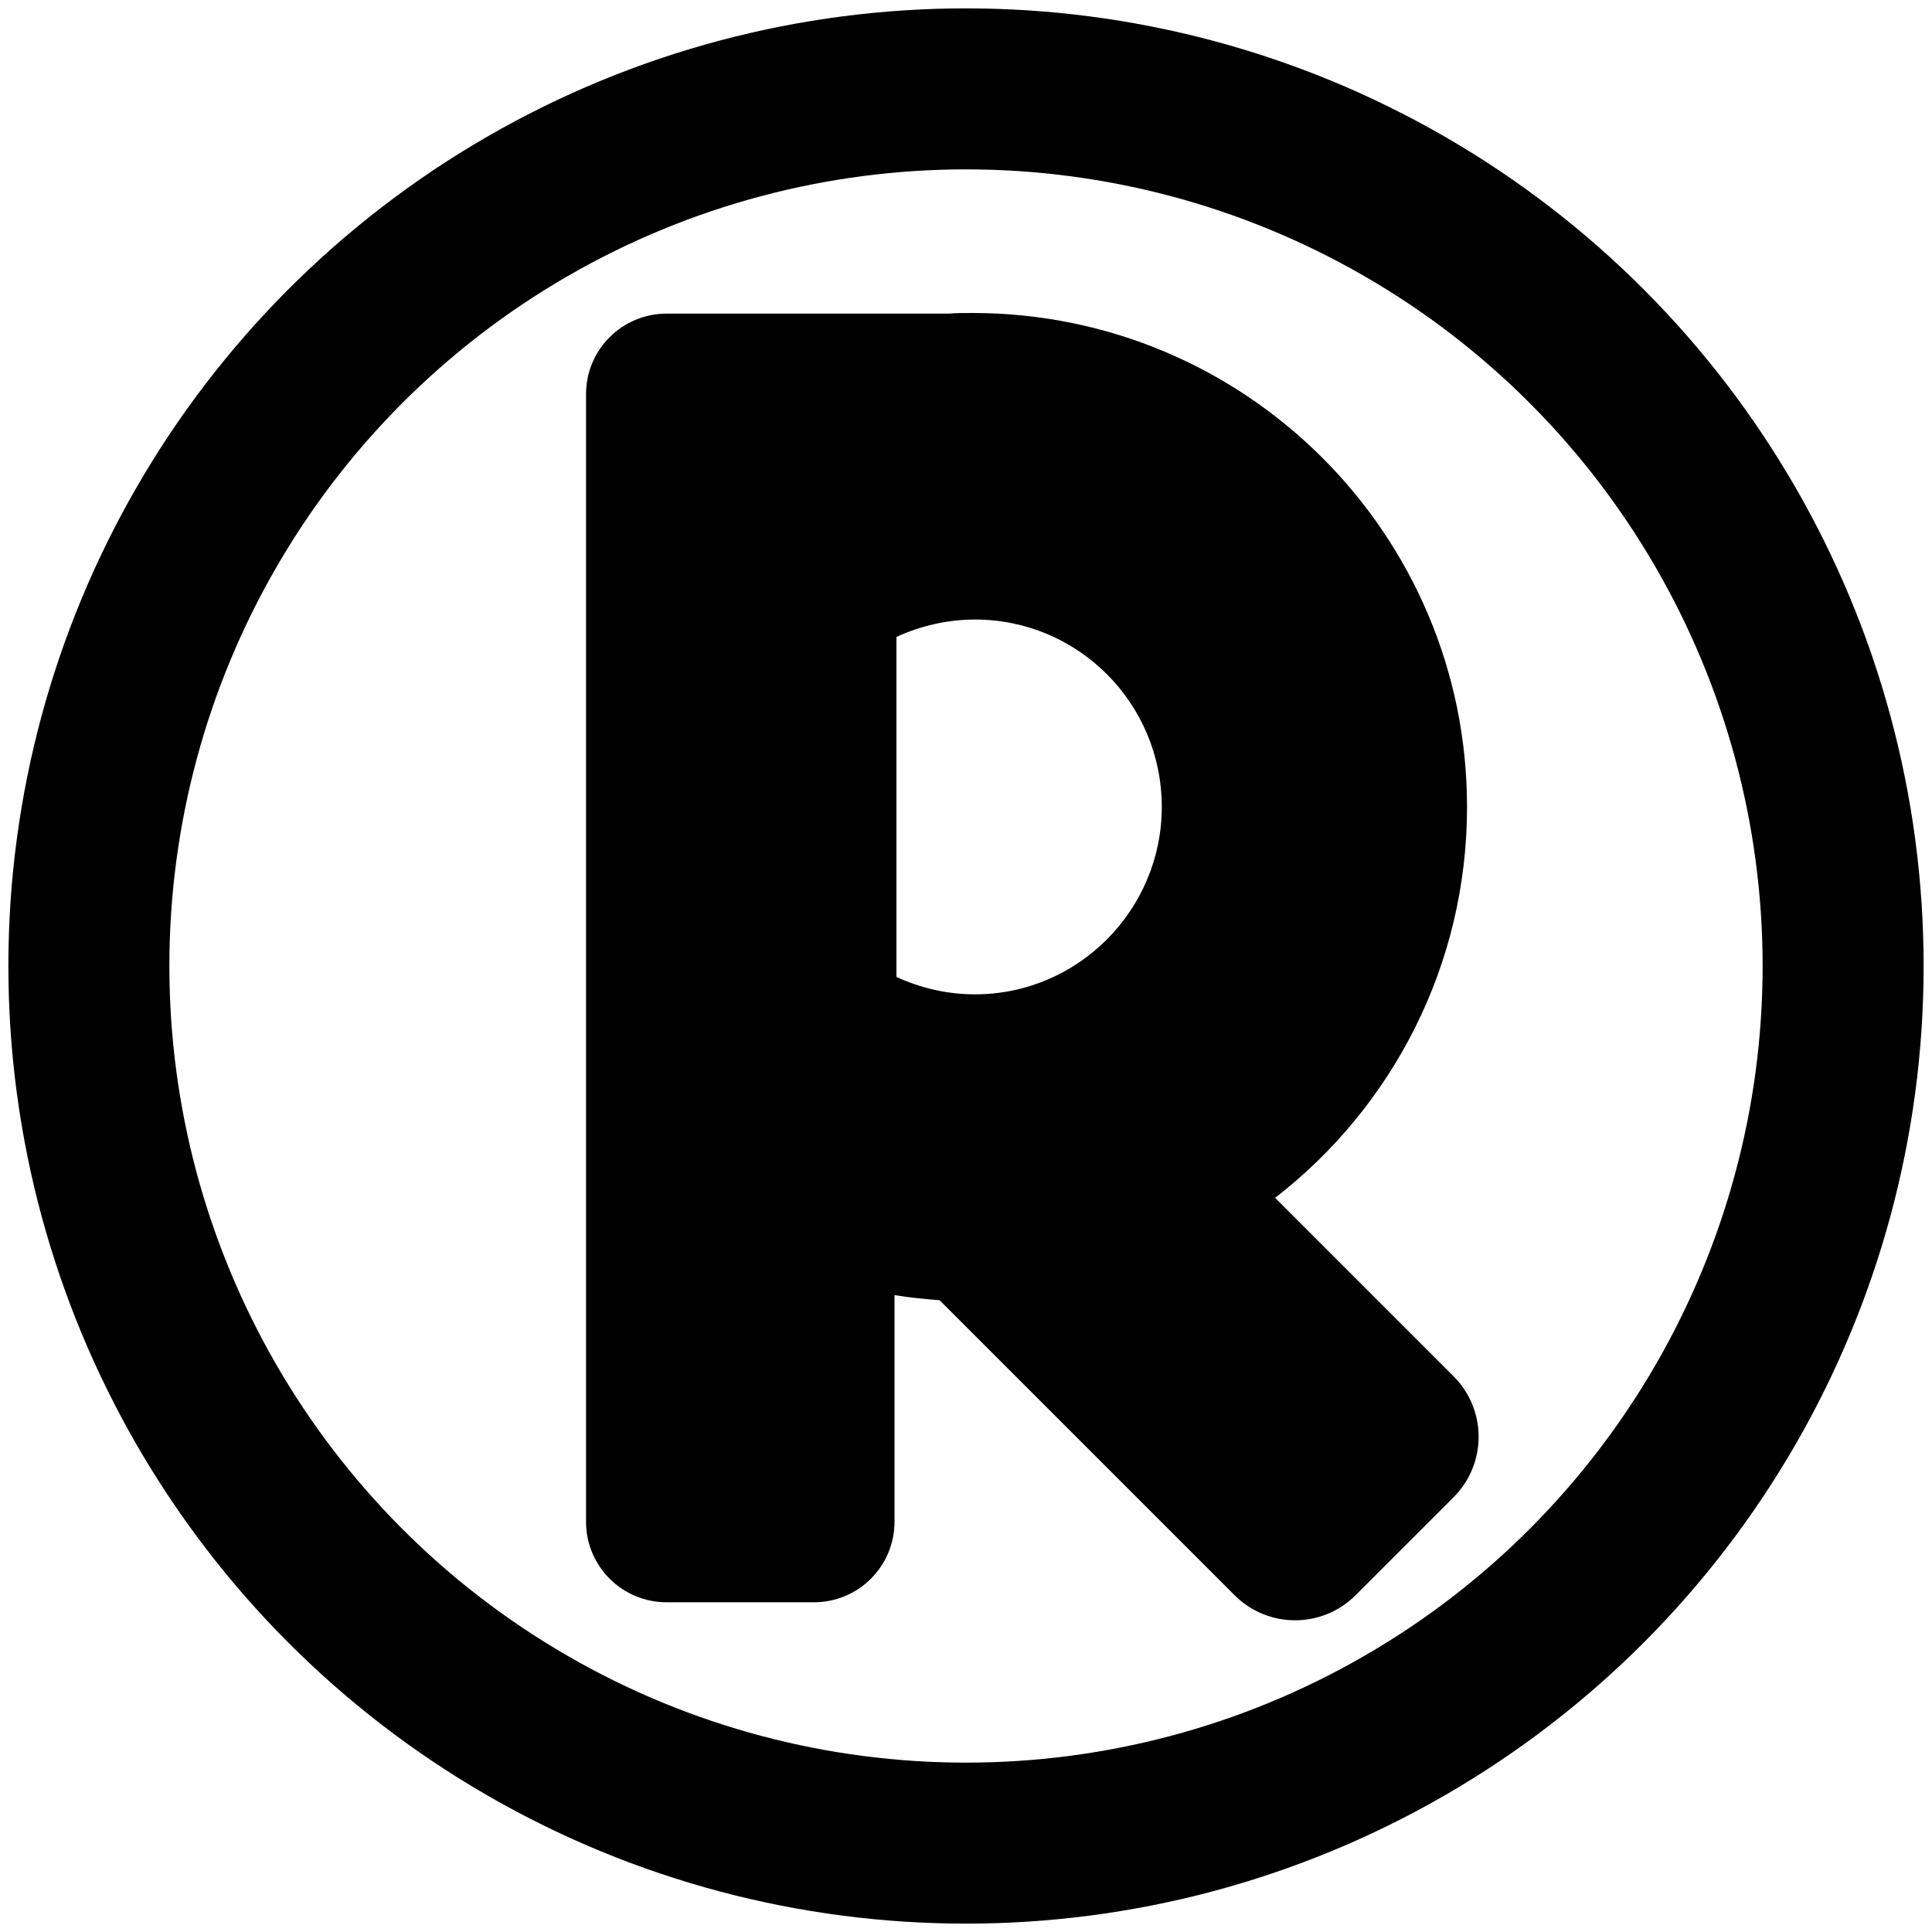 <?xml version="1.0" encoding="utf-8"?>
<!-- Generator: Adobe Illustrator 22.1.0, SVG Export Plug-In . SVG Version: 6.00 Build 0)  -->
<svg version="1.1" id="Layer_1" xmlns="http://www.w3.org/2000/svg" xmlns:xlink="http://www.w3.org/1999/xlink" x="0px" y="0px"
	 viewBox="0 0 300 300" style="enable-background:new 0 0 300 300;" xml:space="preserve">
<style type="text/css">
	.st0{fill:none;stroke:#000000;stroke-width:25;stroke-miterlimit:10;}
</style>
<circle class="st0" cx="150" cy="150" r="136.2"/>
<path d="M225.7,213.7L198,186c18.1-14,29.8-36,29.8-60.7c0-42.4-34.4-76.7-76.8-76.7c-1.2,0-2.5,0-3.7,0.1l0,0c-8.3,0-14.8,0-19.9,0
	c-0.3,0-0.6,0-1,0h-8.9h-14c-6.9,0-12.5,5.6-12.5,12.5v16.3v95.8v63c0,6.9,5.6,12.5,12.5,12.5h22.9c6.9,0,12.5-5.6,12.5-12.5v-35.2
	c2.3,0.4,4.6,0.6,7,0.8l45.8,45.8c5.2,5.2,13.6,5.2,18.8,0l15.2-15.2C230.9,227.3,230.9,218.9,225.7,213.7z M180.4,125.3
	c0,16-13,29.1-29,29.1c-4.4,0-8.5-1-12.2-2.7V98.9c3.7-1.7,7.9-2.7,12.2-2.7C167.4,96.2,180.4,109.2,180.4,125.3z"/>
</svg>
